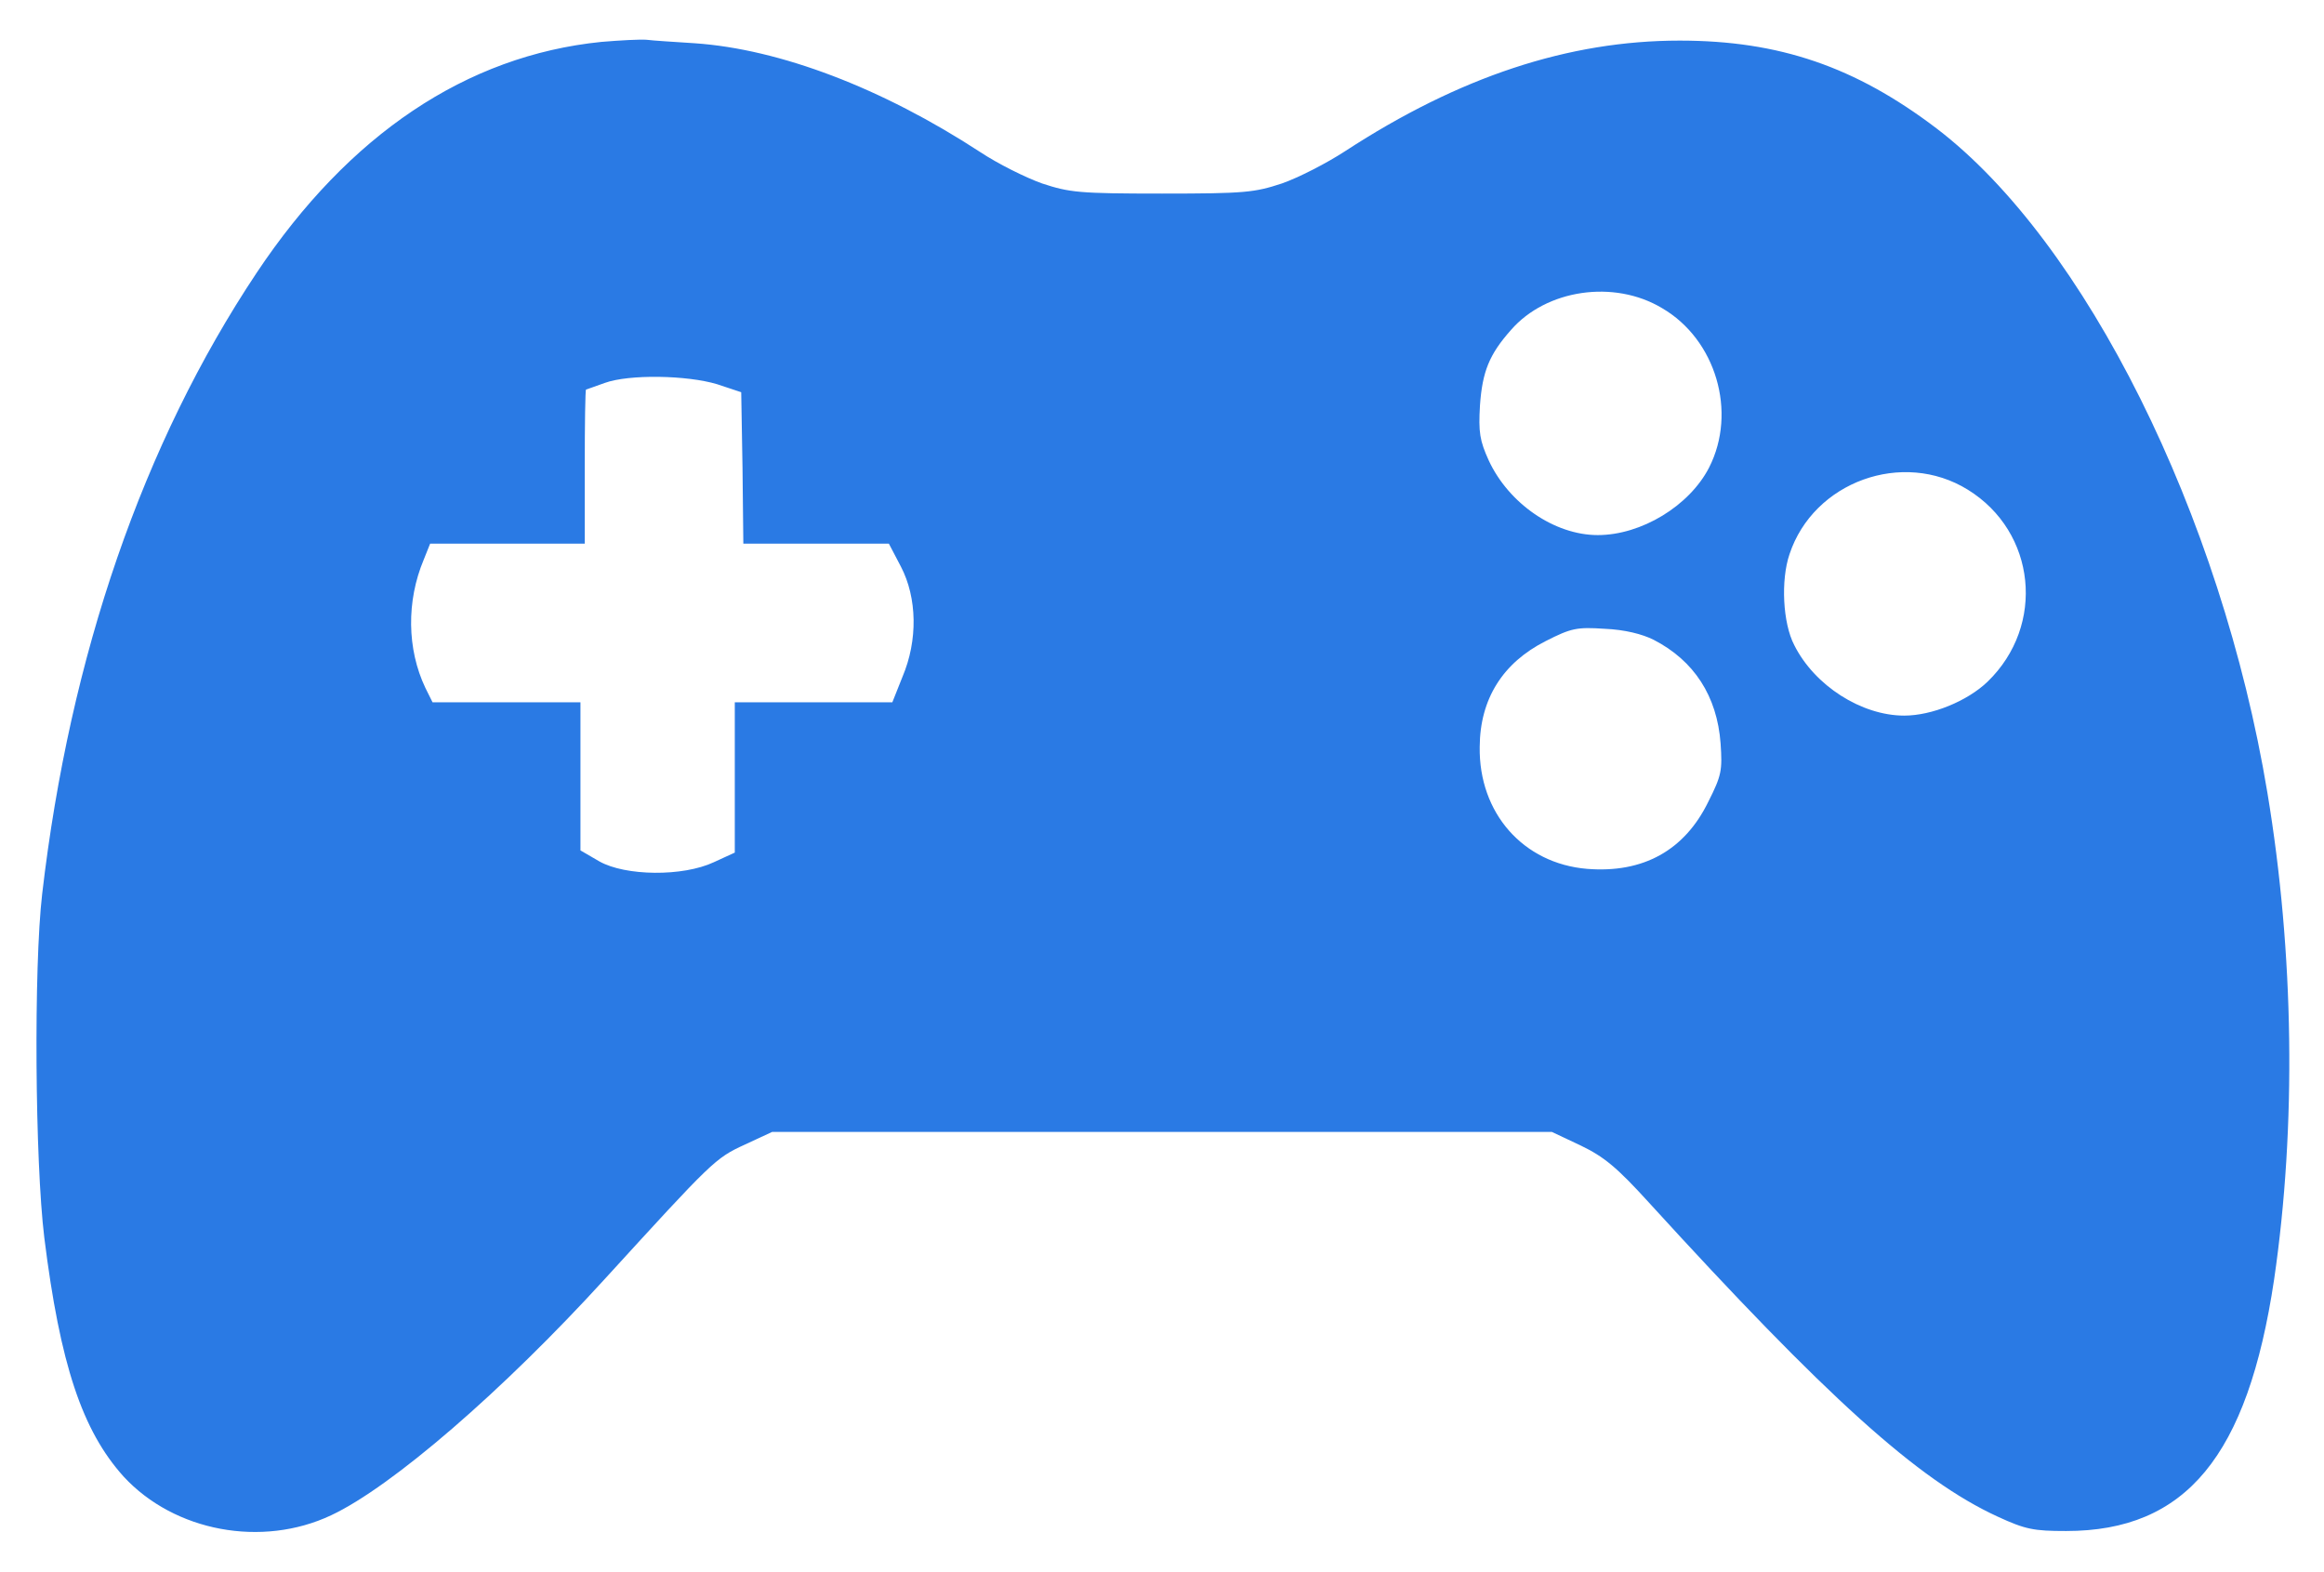 <svg width="34" height="23" viewBox="0 0 34 23" fill="none" xmlns="http://www.w3.org/2000/svg">
<path d="M8.797 0.613C6.824 0.813 5.102 1.969 3.754 3.992C2.094 6.484 1.023 9.586 0.617 13.078C0.492 14.149 0.512 16.996 0.648 18.105C0.879 19.961 1.203 20.93 1.809 21.602C2.551 22.406 3.832 22.645 4.844 22.168C5.734 21.75 7.359 20.344 8.848 18.711C10.418 16.992 10.465 16.942 10.895 16.746L11.297 16.559H22.703L23.125 16.758C23.465 16.922 23.652 17.074 24.121 17.59C26.715 20.434 28.058 21.652 29.227 22.188C29.633 22.375 29.754 22.398 30.227 22.398C31.98 22.398 32.883 21.305 33.27 18.719C33.598 16.477 33.562 13.941 33.172 11.598C32.496 7.524 30.504 3.535 28.332 1.879C27.145 0.977 26.031 0.594 24.574 0.594C22.949 0.594 21.352 1.121 19.68 2.211C19.41 2.387 19 2.598 18.754 2.684C18.352 2.816 18.219 2.832 17 2.832C15.781 2.832 15.648 2.816 15.246 2.684C15.004 2.598 14.598 2.395 14.344 2.227C12.902 1.285 11.406 0.719 10.168 0.633C9.863 0.613 9.551 0.594 9.461 0.582C9.367 0.574 9.07 0.59 8.797 0.613ZM24.316 4.508C25.102 4.965 25.418 6.027 25.004 6.84C24.715 7.402 24.012 7.828 23.375 7.828C22.742 7.828 22.074 7.367 21.781 6.738C21.648 6.445 21.629 6.324 21.652 5.93C21.687 5.434 21.789 5.184 22.105 4.828C22.621 4.234 23.613 4.086 24.316 4.508ZM10.492 5.621L10.844 5.738L10.863 6.848L10.875 7.953H13.004L13.18 8.289C13.418 8.746 13.43 9.367 13.203 9.902L13.055 10.274H10.75V12.473L10.445 12.613C9.988 12.828 9.148 12.816 8.769 12.602L8.492 12.441V10.274H6.328L6.223 10.063C5.953 9.496 5.945 8.793 6.199 8.188L6.293 7.953H8.555V6.828C8.555 6.207 8.562 5.699 8.574 5.699C8.582 5.699 8.703 5.652 8.848 5.602C9.203 5.473 10.051 5.488 10.492 5.621ZM28.789 7.164C29.789 7.781 29.93 9.149 29.078 9.973C28.781 10.258 28.262 10.469 27.859 10.469C27.234 10.469 26.547 10.031 26.25 9.438C26.082 9.117 26.051 8.488 26.18 8.109C26.531 7.047 27.836 6.574 28.789 7.164ZM24.191 9.359C24.785 9.664 25.121 10.184 25.172 10.875C25.199 11.27 25.187 11.344 24.992 11.73C24.645 12.441 24.039 12.777 23.219 12.711C22.285 12.633 21.633 11.895 21.648 10.926C21.652 10.223 21.988 9.695 22.613 9.379C22.988 9.188 23.07 9.172 23.477 9.199C23.77 9.211 24.027 9.277 24.191 9.359Z" fill="#2A7AE4"/>
</svg>
